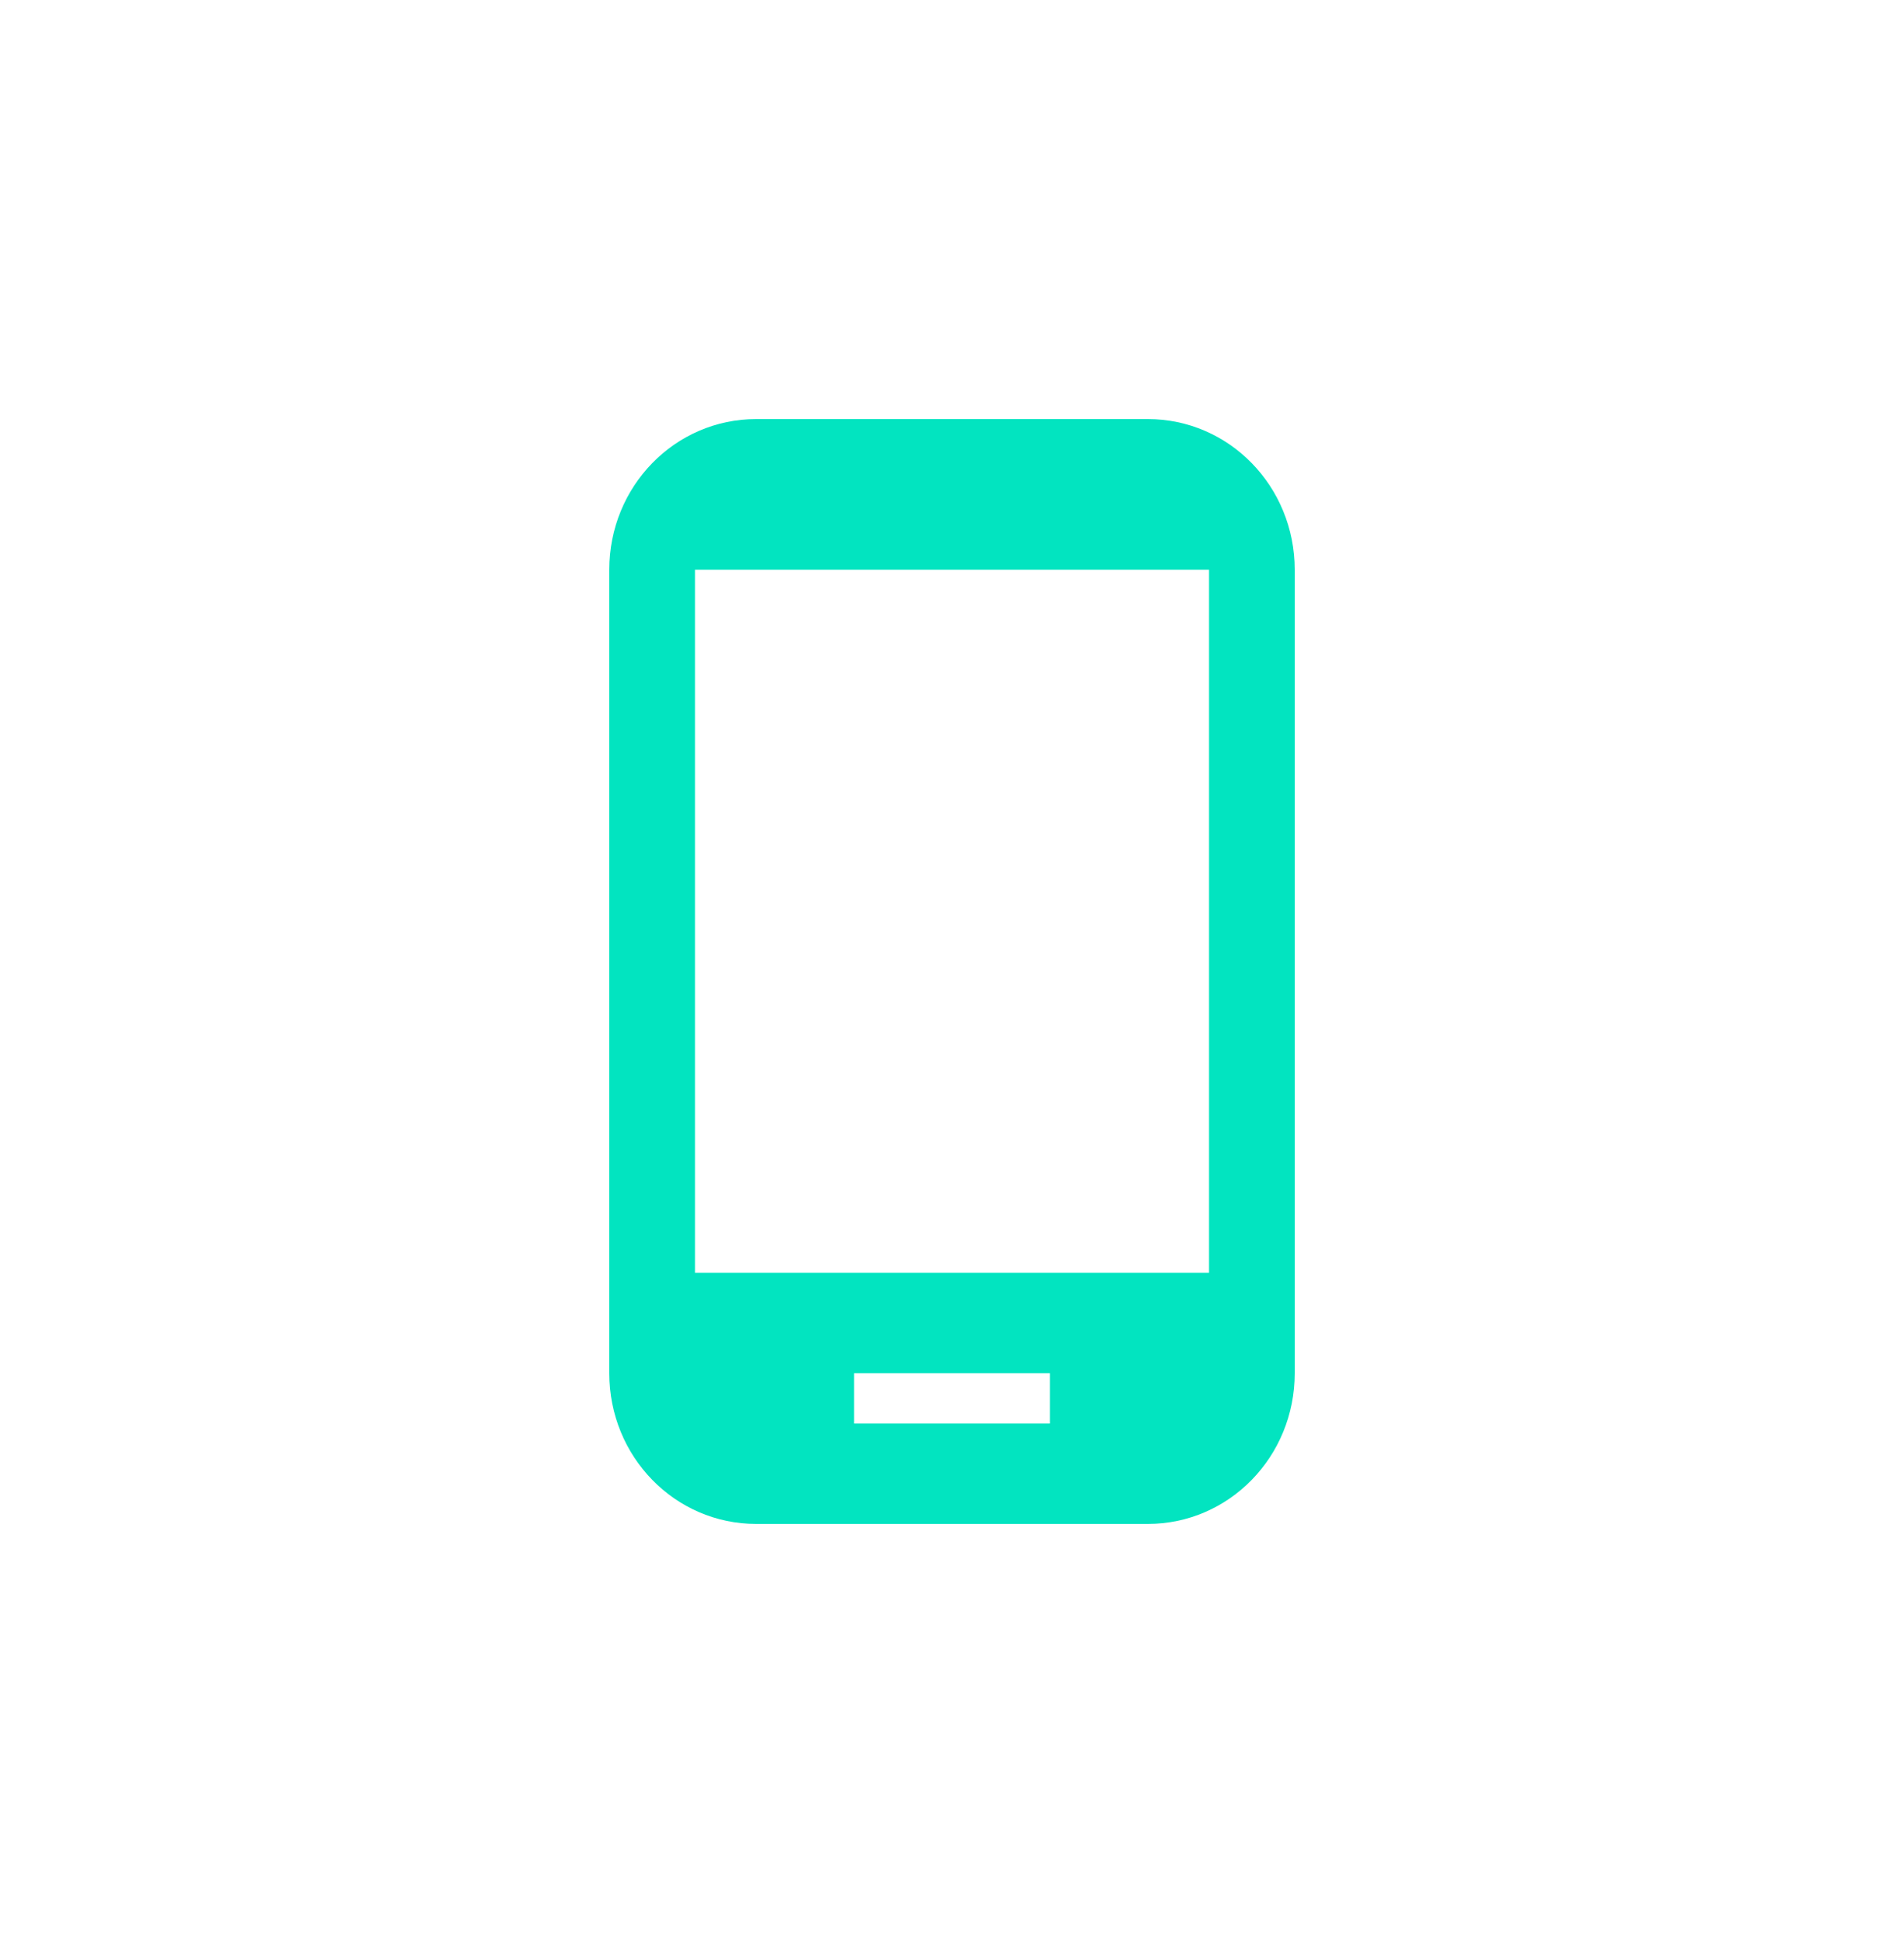 <svg width="50" height="51" viewBox="0 0 50 51" fill="none" xmlns="http://www.w3.org/2000/svg">
<path d="M30.143 11H19.857C17.723 11 16 12.766 16 14.954V36.045C16 38.234 17.723 40 19.857 40H30.143C32.277 40 34 38.234 34 36.045V14.954C34 12.766 32.277 11 30.143 11ZM27.571 37.364H22.429V36.045H27.571V37.364ZM31.75 33.409H18.25V14.954H31.75V33.409Z" fill="#02E4C0"/>
</svg>
